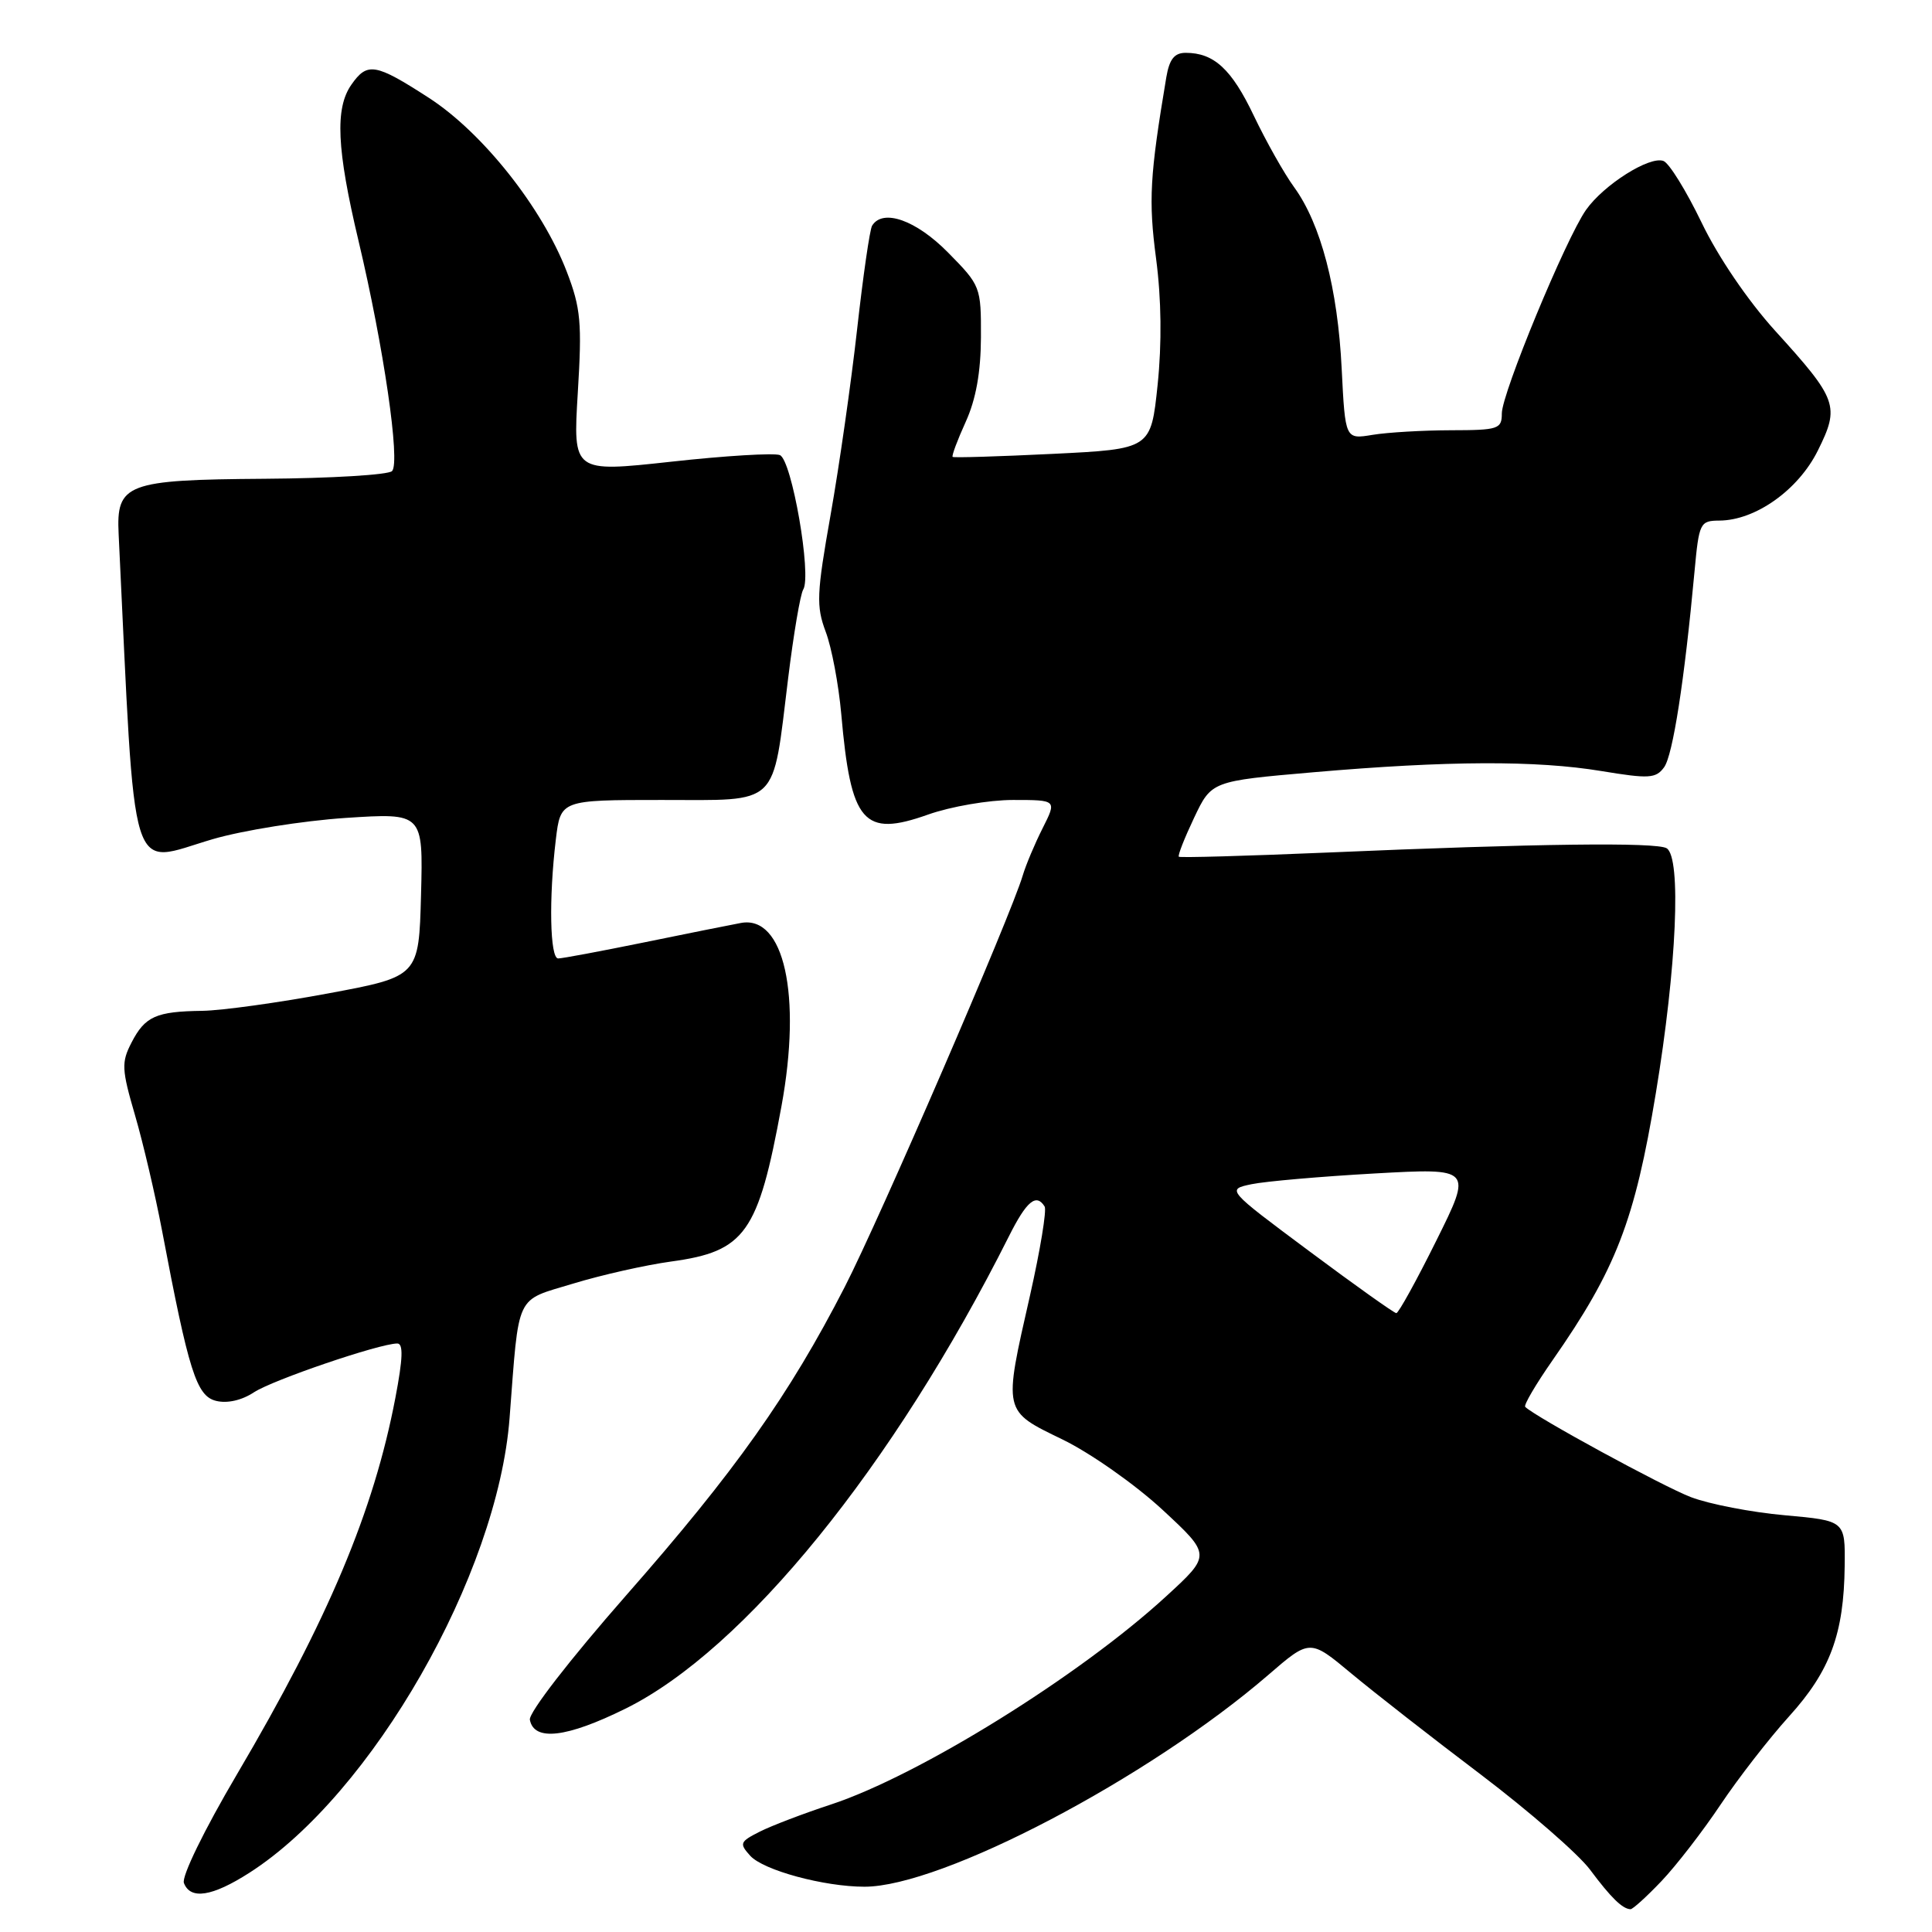 <?xml version="1.0" encoding="UTF-8" standalone="no"?>
<!DOCTYPE svg PUBLIC "-//W3C//DTD SVG 1.1//EN" "http://www.w3.org/Graphics/SVG/1.1/DTD/svg11.dtd" >
<svg xmlns="http://www.w3.org/2000/svg" xmlns:xlink="http://www.w3.org/1999/xlink" version="1.1" viewBox="0 0 256 256">
 <g >
 <path fill="currentColor"
d=" M 220.16 249.25 C 222.12 247.19 225.64 242.63 227.98 239.13 C 230.33 235.62 234.41 230.36 237.07 227.42 C 242.51 221.41 244.33 216.50 244.43 207.50 C 244.50 201.50 244.50 201.50 236.50 200.78 C 232.10 200.39 226.50 199.31 224.06 198.38 C 220.39 196.98 203.49 187.78 202.10 186.42 C 201.87 186.20 203.50 183.43 205.71 180.26 C 214.13 168.19 216.61 161.78 219.41 144.83 C 222.17 128.14 222.81 113.62 220.84 112.40 C 219.50 111.58 203.66 111.77 175.81 112.97 C 165.19 113.42 156.37 113.67 156.20 113.52 C 156.04 113.36 156.95 111.05 158.22 108.37 C 160.53 103.50 160.53 103.50 174.01 102.33 C 191.81 100.79 203.54 100.74 212.20 102.17 C 218.50 103.21 219.41 103.16 220.50 101.67 C 221.66 100.08 223.19 90.25 224.53 75.75 C 225.13 69.26 225.26 69.00 227.83 68.98 C 232.62 68.95 238.29 64.92 240.88 59.69 C 243.80 53.81 243.50 52.95 235.19 43.80 C 231.58 39.81 227.63 34.00 225.46 29.47 C 223.44 25.29 221.18 21.62 220.42 21.33 C 218.59 20.63 212.50 24.48 210.15 27.82 C 207.48 31.63 199.00 52.12 199.00 54.78 C 199.00 56.85 198.55 57.00 192.25 57.01 C 188.54 57.02 183.87 57.29 181.87 57.62 C 178.25 58.22 178.25 58.22 177.78 48.86 C 177.26 38.24 175.02 29.69 171.49 24.82 C 170.16 23.00 167.76 18.73 166.14 15.34 C 163.20 9.16 160.86 7.00 157.11 7.00 C 155.61 7.00 154.95 7.84 154.54 10.25 C 152.35 23.31 152.17 26.57 153.19 34.29 C 153.89 39.63 153.96 45.47 153.39 51.00 C 152.50 59.50 152.50 59.50 139.50 60.14 C 132.35 60.49 126.38 60.67 126.23 60.54 C 126.08 60.41 126.86 58.32 127.96 55.90 C 129.32 52.91 129.96 49.32 129.98 44.70 C 130.00 38.00 129.94 37.84 125.61 33.45 C 121.38 29.16 116.98 27.61 115.56 29.90 C 115.25 30.40 114.36 36.59 113.57 43.65 C 112.78 50.72 111.20 61.77 110.06 68.21 C 108.20 78.70 108.14 80.32 109.41 83.71 C 110.20 85.80 111.12 90.69 111.47 94.60 C 112.74 109.06 114.39 110.98 122.96 107.94 C 125.97 106.87 131.03 106.00 134.23 106.00 C 140.04 106.00 140.04 106.00 138.15 109.75 C 137.11 111.81 135.93 114.62 135.52 116.00 C 133.97 121.27 116.55 161.54 111.92 170.55 C 104.58 184.85 97.39 194.99 82.98 211.38 C 75.47 219.94 70.04 226.96 70.21 227.88 C 70.76 230.77 75.08 230.26 82.87 226.41 C 98.63 218.63 118.38 194.29 133.69 163.81 C 136.03 159.14 137.31 158.08 138.42 159.87 C 138.71 160.35 137.84 165.63 136.49 171.62 C 132.94 187.24 132.86 186.89 140.81 190.75 C 144.49 192.54 150.42 196.71 154.00 200.02 C 160.50 206.04 160.50 206.04 154.50 211.54 C 143.02 222.08 121.76 235.27 110.09 239.11 C 106.47 240.30 102.22 241.92 100.66 242.71 C 98.03 244.04 97.94 244.27 99.41 245.90 C 101.15 247.82 109.19 250.00 114.55 250.00 C 124.79 250.00 152.15 235.65 168.04 221.95 C 173.57 217.17 173.57 217.17 179.04 221.73 C 182.04 224.23 189.76 230.26 196.19 235.12 C 202.61 239.99 209.13 245.66 210.68 247.73 C 213.46 251.46 214.99 252.95 216.05 252.98 C 216.35 252.99 218.20 251.31 220.16 249.25 Z  M 33.05 248.15 C 49.30 237.75 65.93 208.68 67.52 187.92 C 68.81 171.13 68.19 172.44 75.96 170.08 C 79.73 168.93 85.57 167.62 88.92 167.16 C 98.75 165.82 100.46 163.41 103.55 146.57 C 106.25 131.84 103.89 121.22 98.16 122.30 C 96.70 122.57 90.87 123.74 85.21 124.90 C 79.56 126.05 74.50 127.00 73.96 127.00 C 72.87 127.00 72.71 119.06 73.65 111.25 C 74.28 106.00 74.28 106.00 87.66 106.00 C 103.45 106.00 102.31 107.10 104.43 89.90 C 105.15 84.03 106.05 78.73 106.43 78.12 C 107.58 76.26 104.91 60.90 103.33 60.30 C 102.55 60.00 96.07 60.39 88.92 61.18 C 75.92 62.60 75.92 62.60 76.56 52.05 C 77.13 42.76 76.96 40.84 75.10 36.00 C 71.85 27.53 63.95 17.57 56.82 12.96 C 49.73 8.38 48.67 8.20 46.56 11.22 C 44.37 14.35 44.61 19.73 47.51 31.93 C 50.84 45.95 53.07 61.26 51.95 62.42 C 51.47 62.92 43.86 63.38 35.05 63.44 C 16.74 63.57 15.39 64.08 15.72 70.77 C 18.00 118.03 16.91 114.49 28.20 111.19 C 32.21 110.02 40.13 108.76 45.79 108.38 C 56.07 107.71 56.07 107.71 55.79 118.55 C 55.50 129.39 55.50 129.39 43.50 131.63 C 36.90 132.86 29.40 133.90 26.83 133.94 C 20.68 134.02 19.22 134.67 17.43 138.14 C 16.07 140.77 16.11 141.67 17.89 147.77 C 18.97 151.47 20.57 158.32 21.46 163.00 C 25.01 181.74 26.03 184.97 28.62 185.62 C 30.10 185.99 32.03 185.56 33.66 184.48 C 36.18 182.84 50.22 178.05 52.63 178.02 C 53.46 178.00 53.39 179.98 52.39 185.22 C 49.53 200.22 43.49 214.59 31.39 235.12 C 27.06 242.47 24.04 248.66 24.37 249.51 C 25.23 251.76 28.12 251.31 33.05 248.15 Z  M 173.50 165.80 C 162.50 157.61 162.50 157.61 165.85 156.91 C 167.69 156.53 175.03 155.89 182.15 155.49 C 195.10 154.77 195.10 154.77 190.32 164.39 C 187.70 169.67 185.31 174.00 185.02 174.00 C 184.74 174.00 179.55 170.31 173.50 165.80 Z "/>
</g>
</svg>